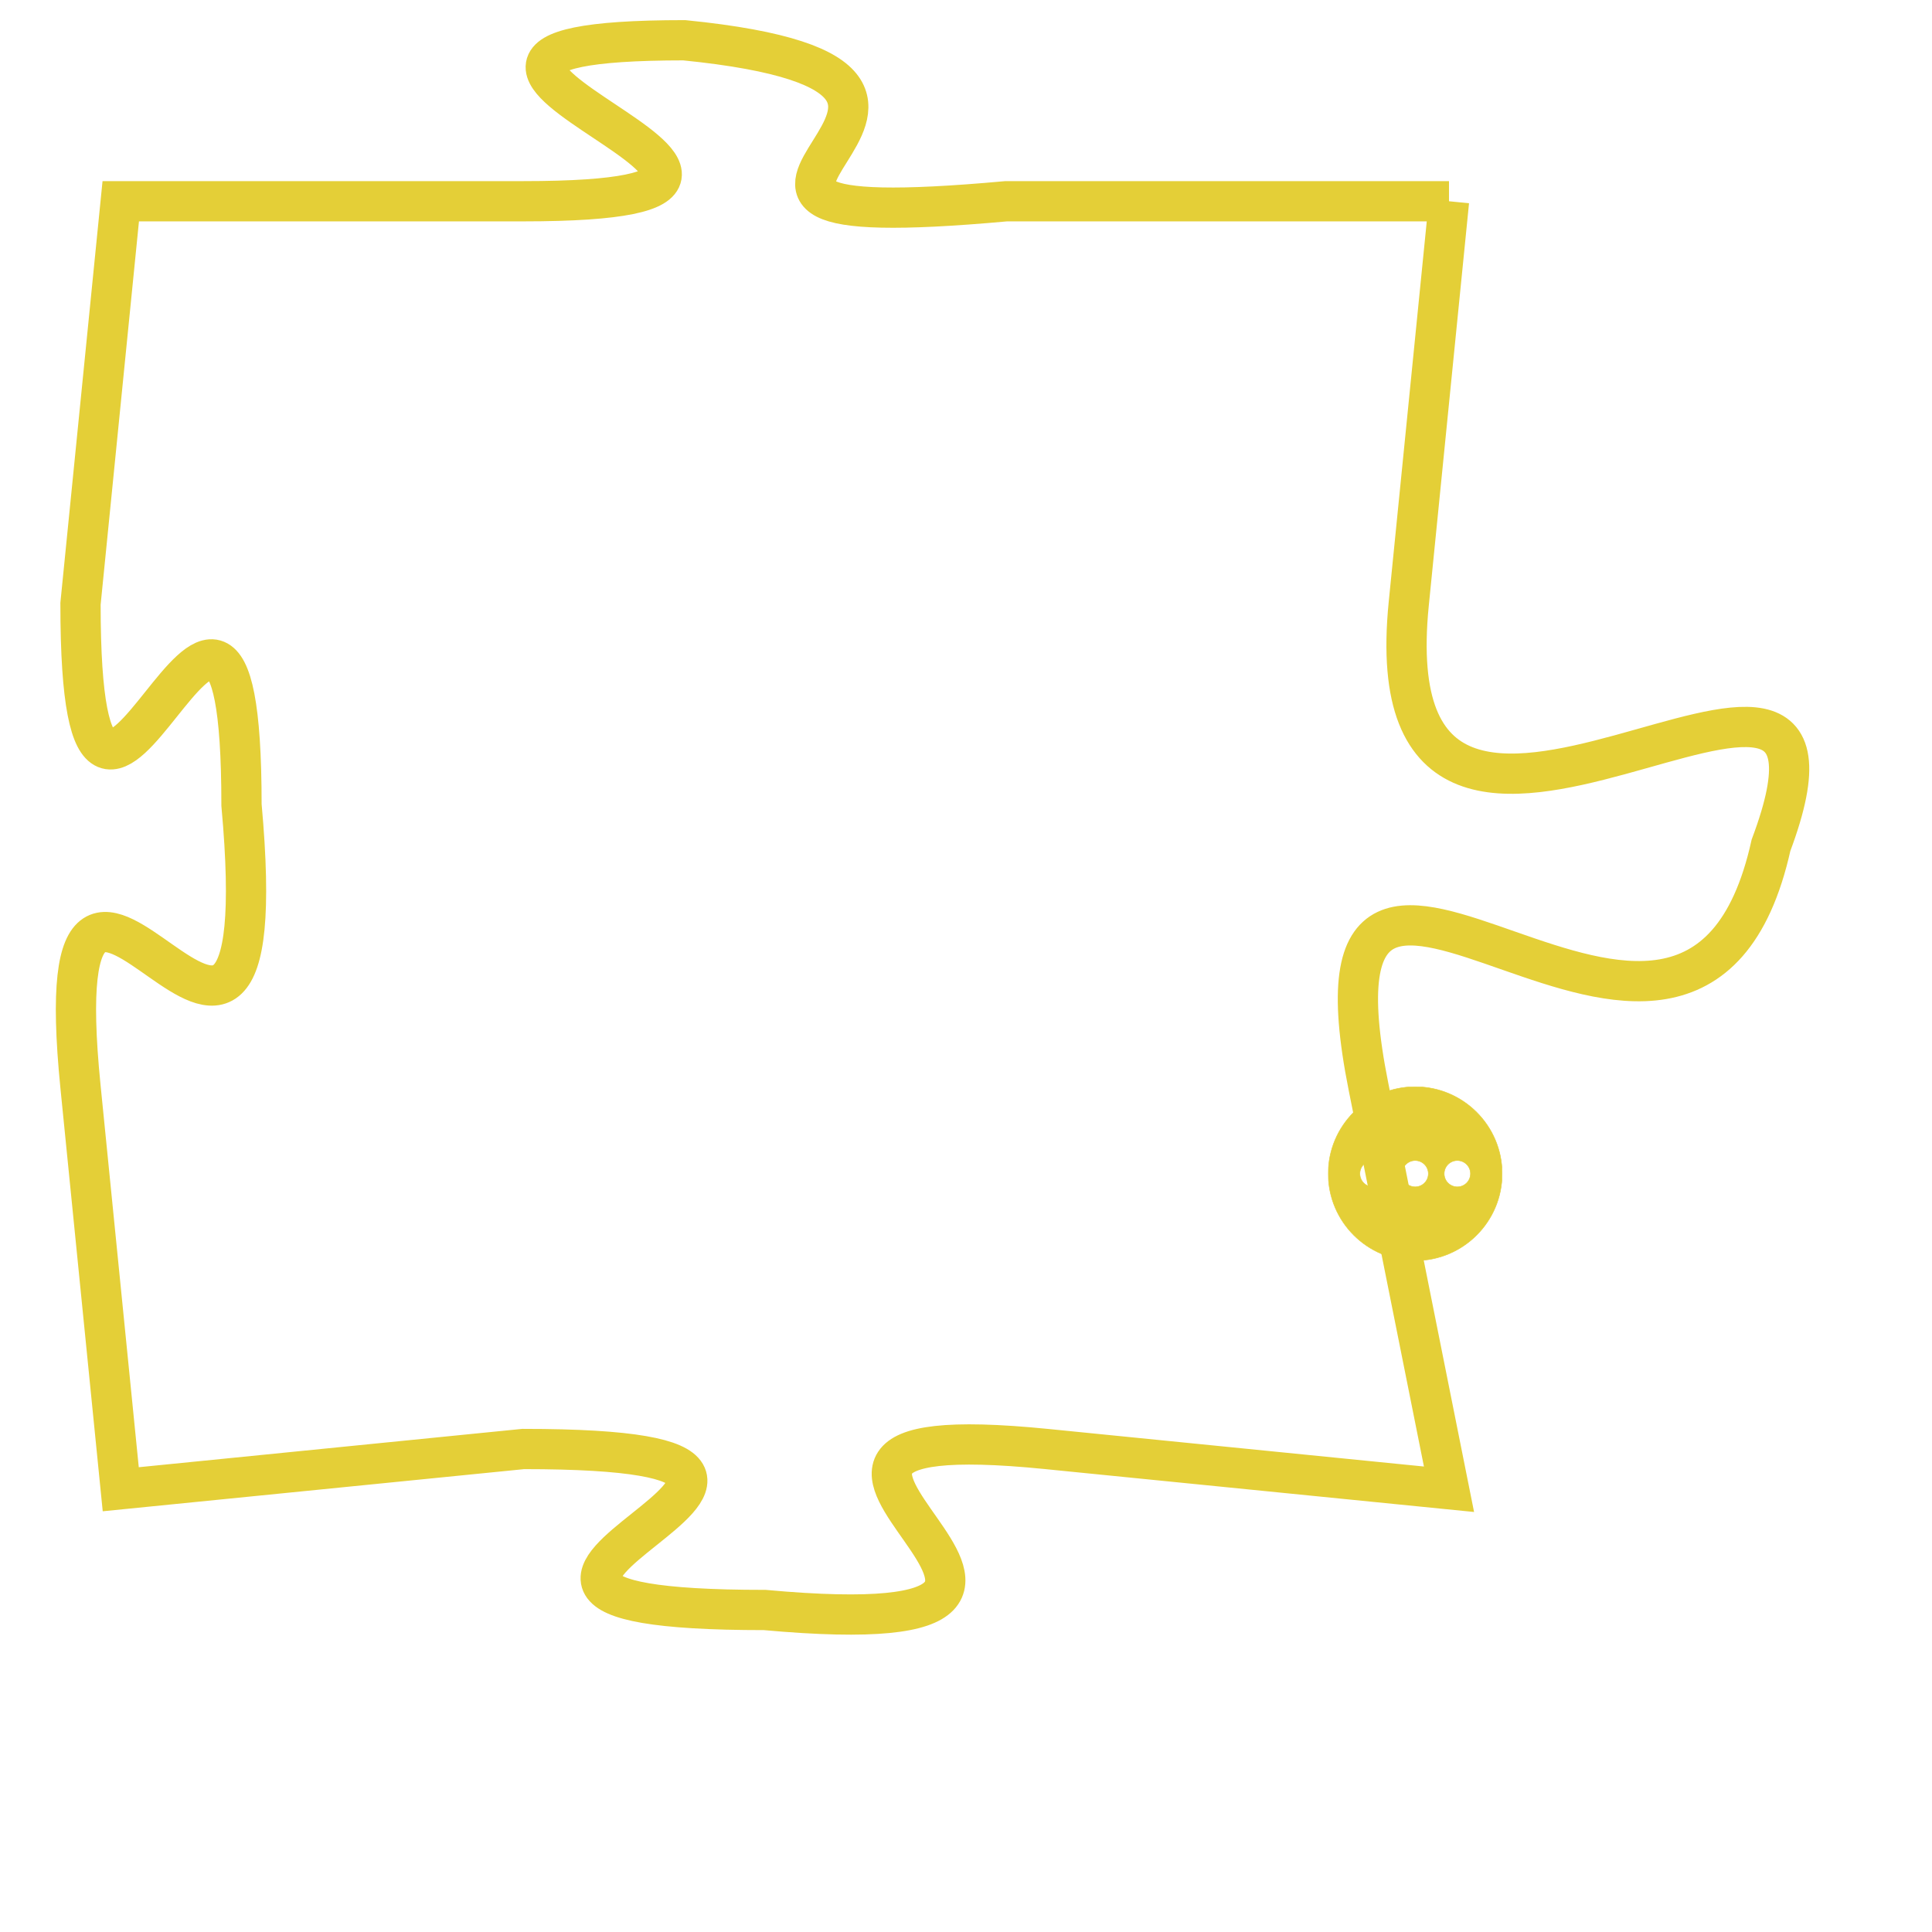 <svg version="1.1" xmlns="http://www.w3.org/2000/svg" xmlns:xlink="http://www.w3.org/1999/xlink" fill="transparent" x="0" y="0" width="350" height="350" preserveAspectRatio="xMinYMin slice"><style type="text/css">.links{fill:transparent;stroke: #E4CF37;}.links:hover{fill:#63D272; opacity:0.4;}</style><defs><g id="allt"><path id="t6514" d="M495,1600 L484,1600 C473,1601 486,1597 476,1596 C466,1596 482,1600 472,1600 L462,1600 462,1600 L461,1610 C461,1620 465,1605 465,1615 C466,1626 460,1612 461,1622 L462,1632 462,1632 L472,1631 C483,1631 467,1635 478,1635 C489,1636 475,1630 485,1631 L495,1632 495,1632 L493,1622 C491,1612 501,1625 503,1616 C506,1608 493,1620 494,1610 L495,1600"/></g><clipPath id="c" clipRule="evenodd" fill="transparent"><use href="#t6514"/></clipPath></defs><svg viewBox="459 1595 48 42" preserveAspectRatio="xMinYMin meet"><svg width="4380" height="2430"><g><image crossorigin="anonymous" x="0" y="0" href="https://nftpuzzle.license-token.com/assets/completepuzzle.svg" width="100%" height="100%" /><g class="links"><use href="#t6514"/></g></g></svg><svg x="492" y="1622" height="9%" width="9%" viewBox="0 0 330 330"><g><a xlink:href="https://nftpuzzle.license-token.com/" class="links"><title>See the most innovative NFT based token software licensing project</title><path fill="#E4CF37" id="more" d="M165,0C74.019,0,0,74.019,0,165s74.019,165,165,165s165-74.019,165-165S255.981,0,165,0z M85,190 c-13.785,0-25-11.215-25-25s11.215-25,25-25s25,11.215,25,25S98.785,190,85,190z M165,190c-13.785,0-25-11.215-25-25 s11.215-25,25-25s25,11.215,25,25S178.785,190,165,190z M245,190c-13.785,0-25-11.215-25-25s11.215-25,25-25 c13.785,0,25,11.215,25,25S258.785,190,245,190z"></path></a></g></svg></svg></svg>